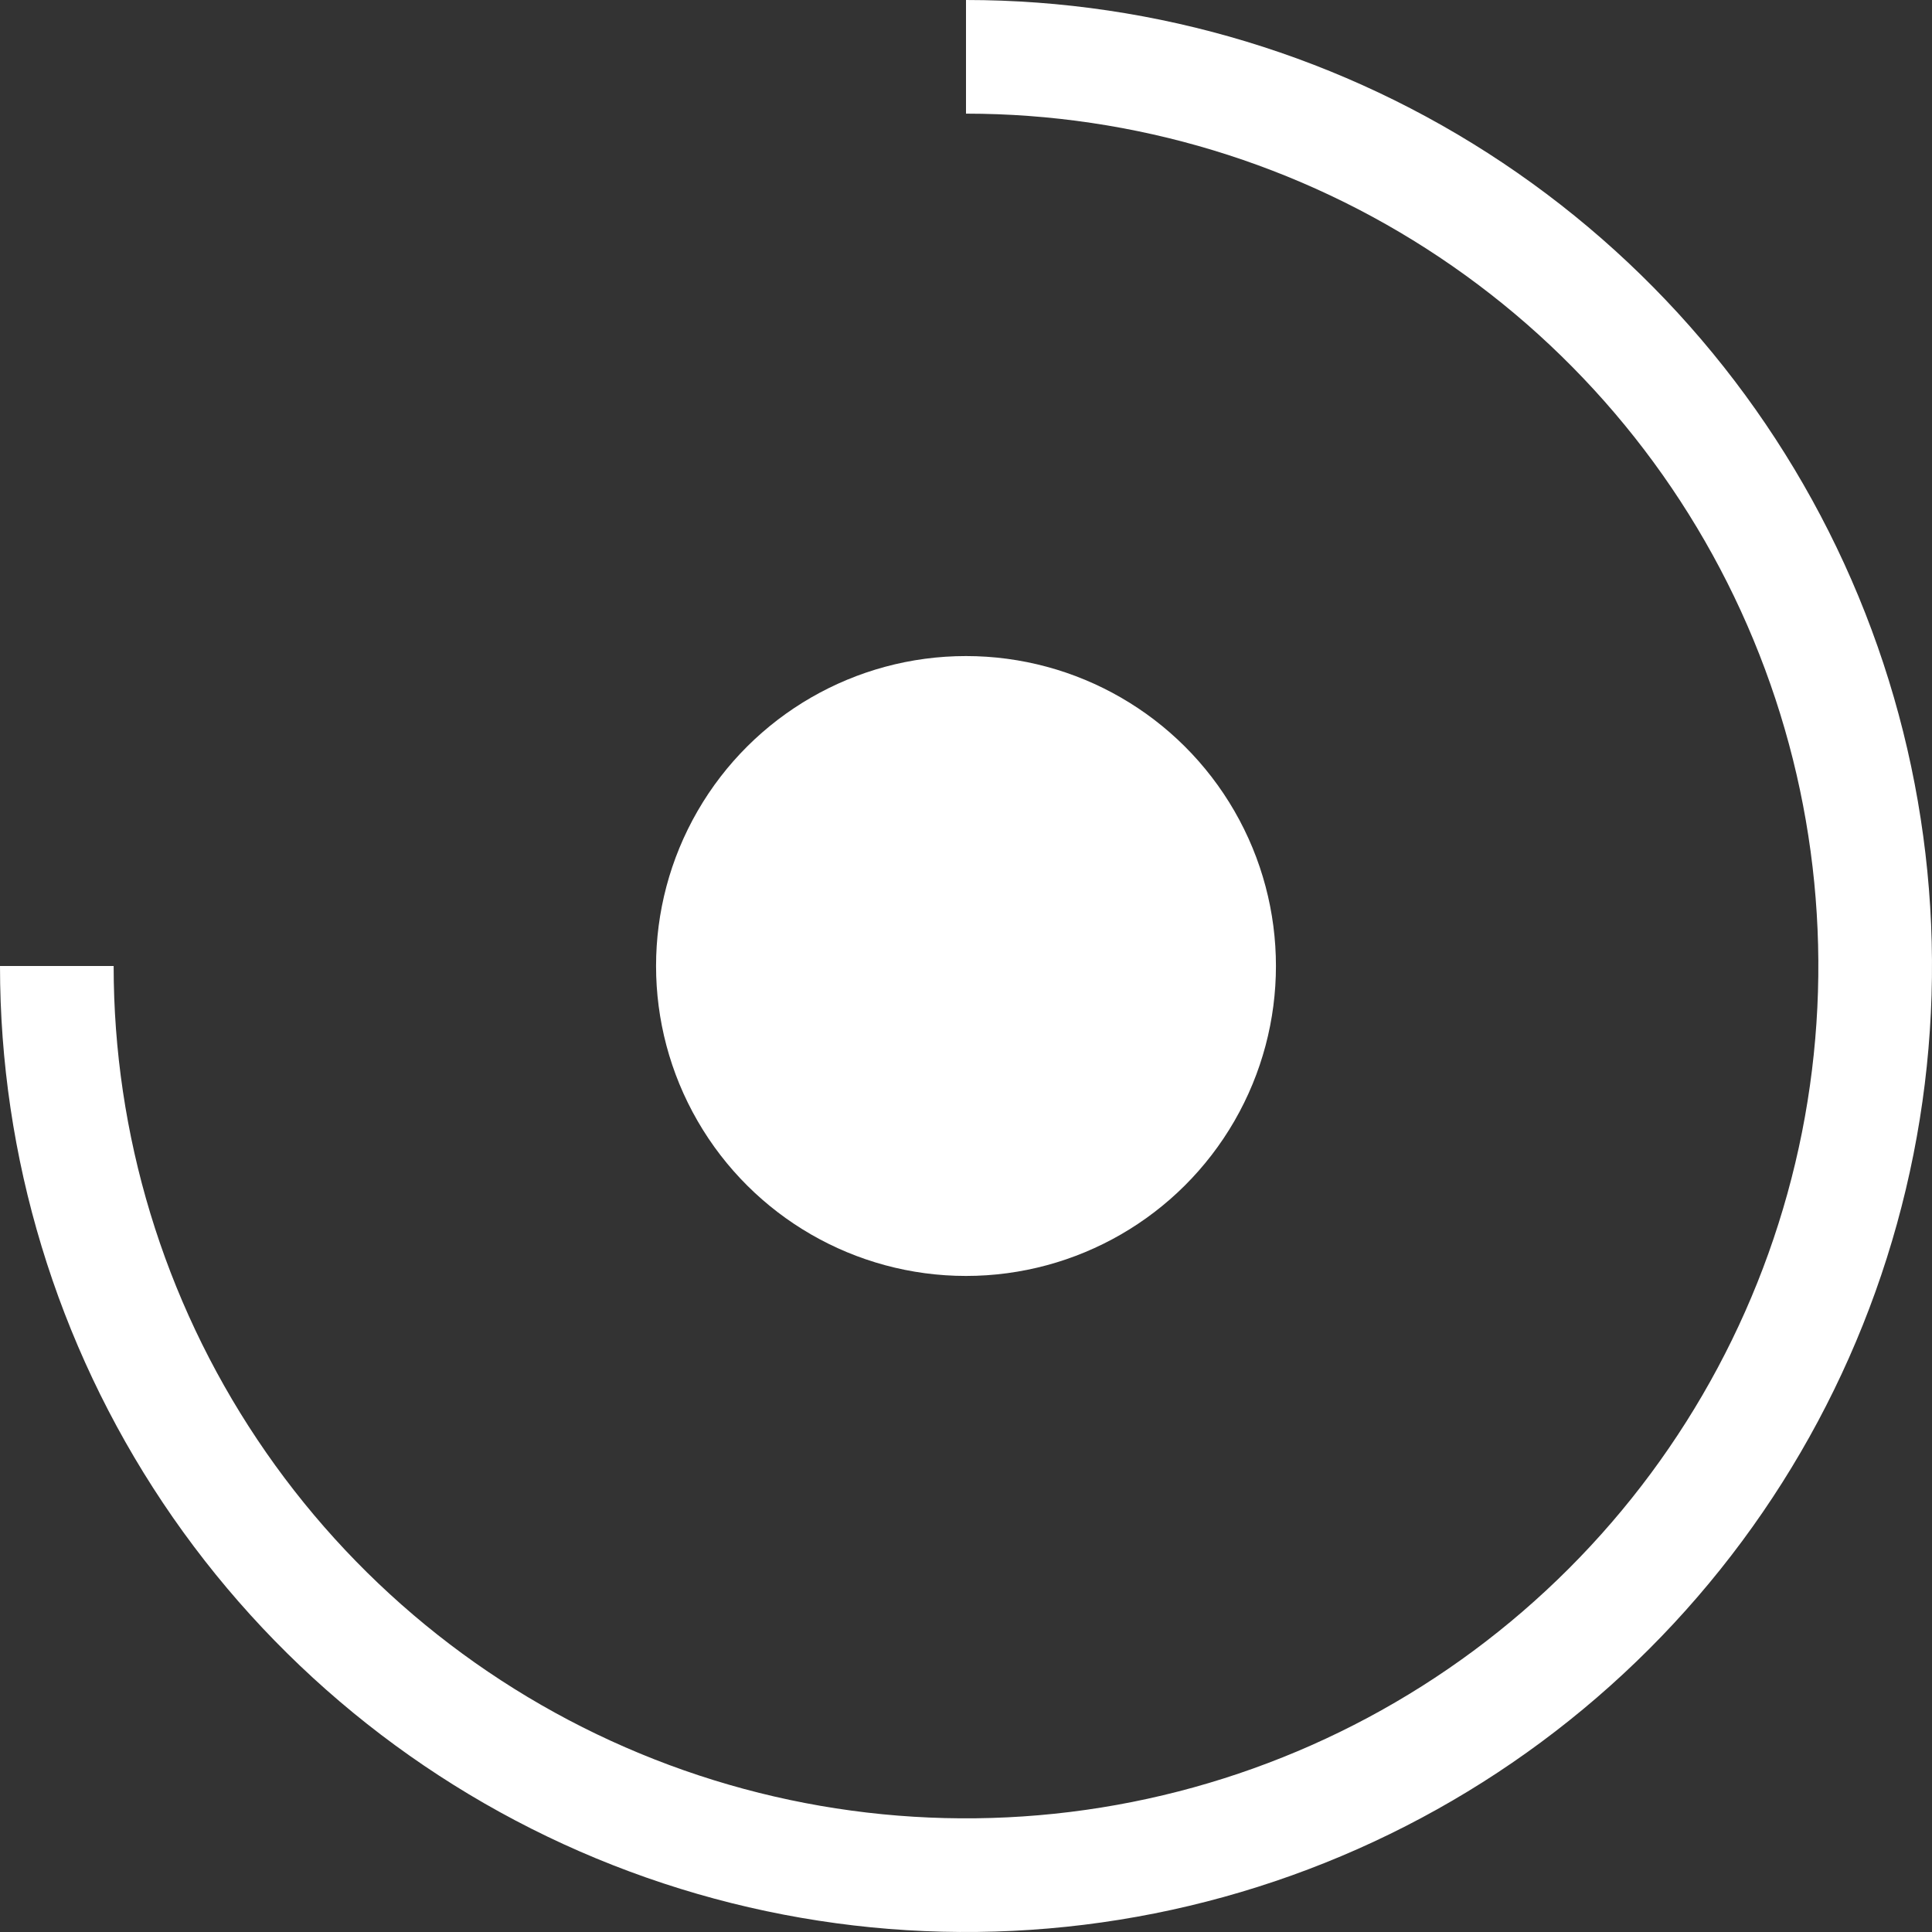 <svg width="68" height="68" viewBox="0 0 68 68" fill="none" xmlns="http://www.w3.org/2000/svg">
<rect x="0" y="0" width="68" height="68" fill="#333333" stroke="none"/>
<path fill-rule="evenodd" clip-rule="evenodd" d="M5.73 52.889C1.994 47.298 -1.19225e-06 40.724 -1.48619e-06 34L4 34C4 39.933 5.759 45.734 9.056 50.667C12.352 55.601 17.038 59.446 22.52 61.716C28.001 63.987 34.033 64.581 39.853 63.423C45.672 62.266 51.018 59.409 55.213 55.213C59.409 51.018 62.266 45.672 63.424 39.853C64.581 34.033 63.987 28.001 61.716 22.52C59.446 17.038 55.601 12.352 50.667 9.056C45.734 5.759 39.933 4 34 4L34 -1.6745e-05C40.725 -1.70389e-05 47.298 1.994 52.889 5.73C58.481 9.466 62.839 14.776 65.412 20.989C67.985 27.201 68.659 34.038 67.347 40.633C66.035 47.228 62.797 53.287 58.042 58.042C53.287 62.797 47.228 66.035 40.633 67.347C34.038 68.659 27.201 67.985 20.989 65.412C14.776 62.839 9.466 58.481 5.73 52.889Z" fill="white"/>
<ellipse cx="34" cy="34" rx="10.909" ry="10.909" transform="rotate(-90 34 34)" fill="white"/>
</svg>
